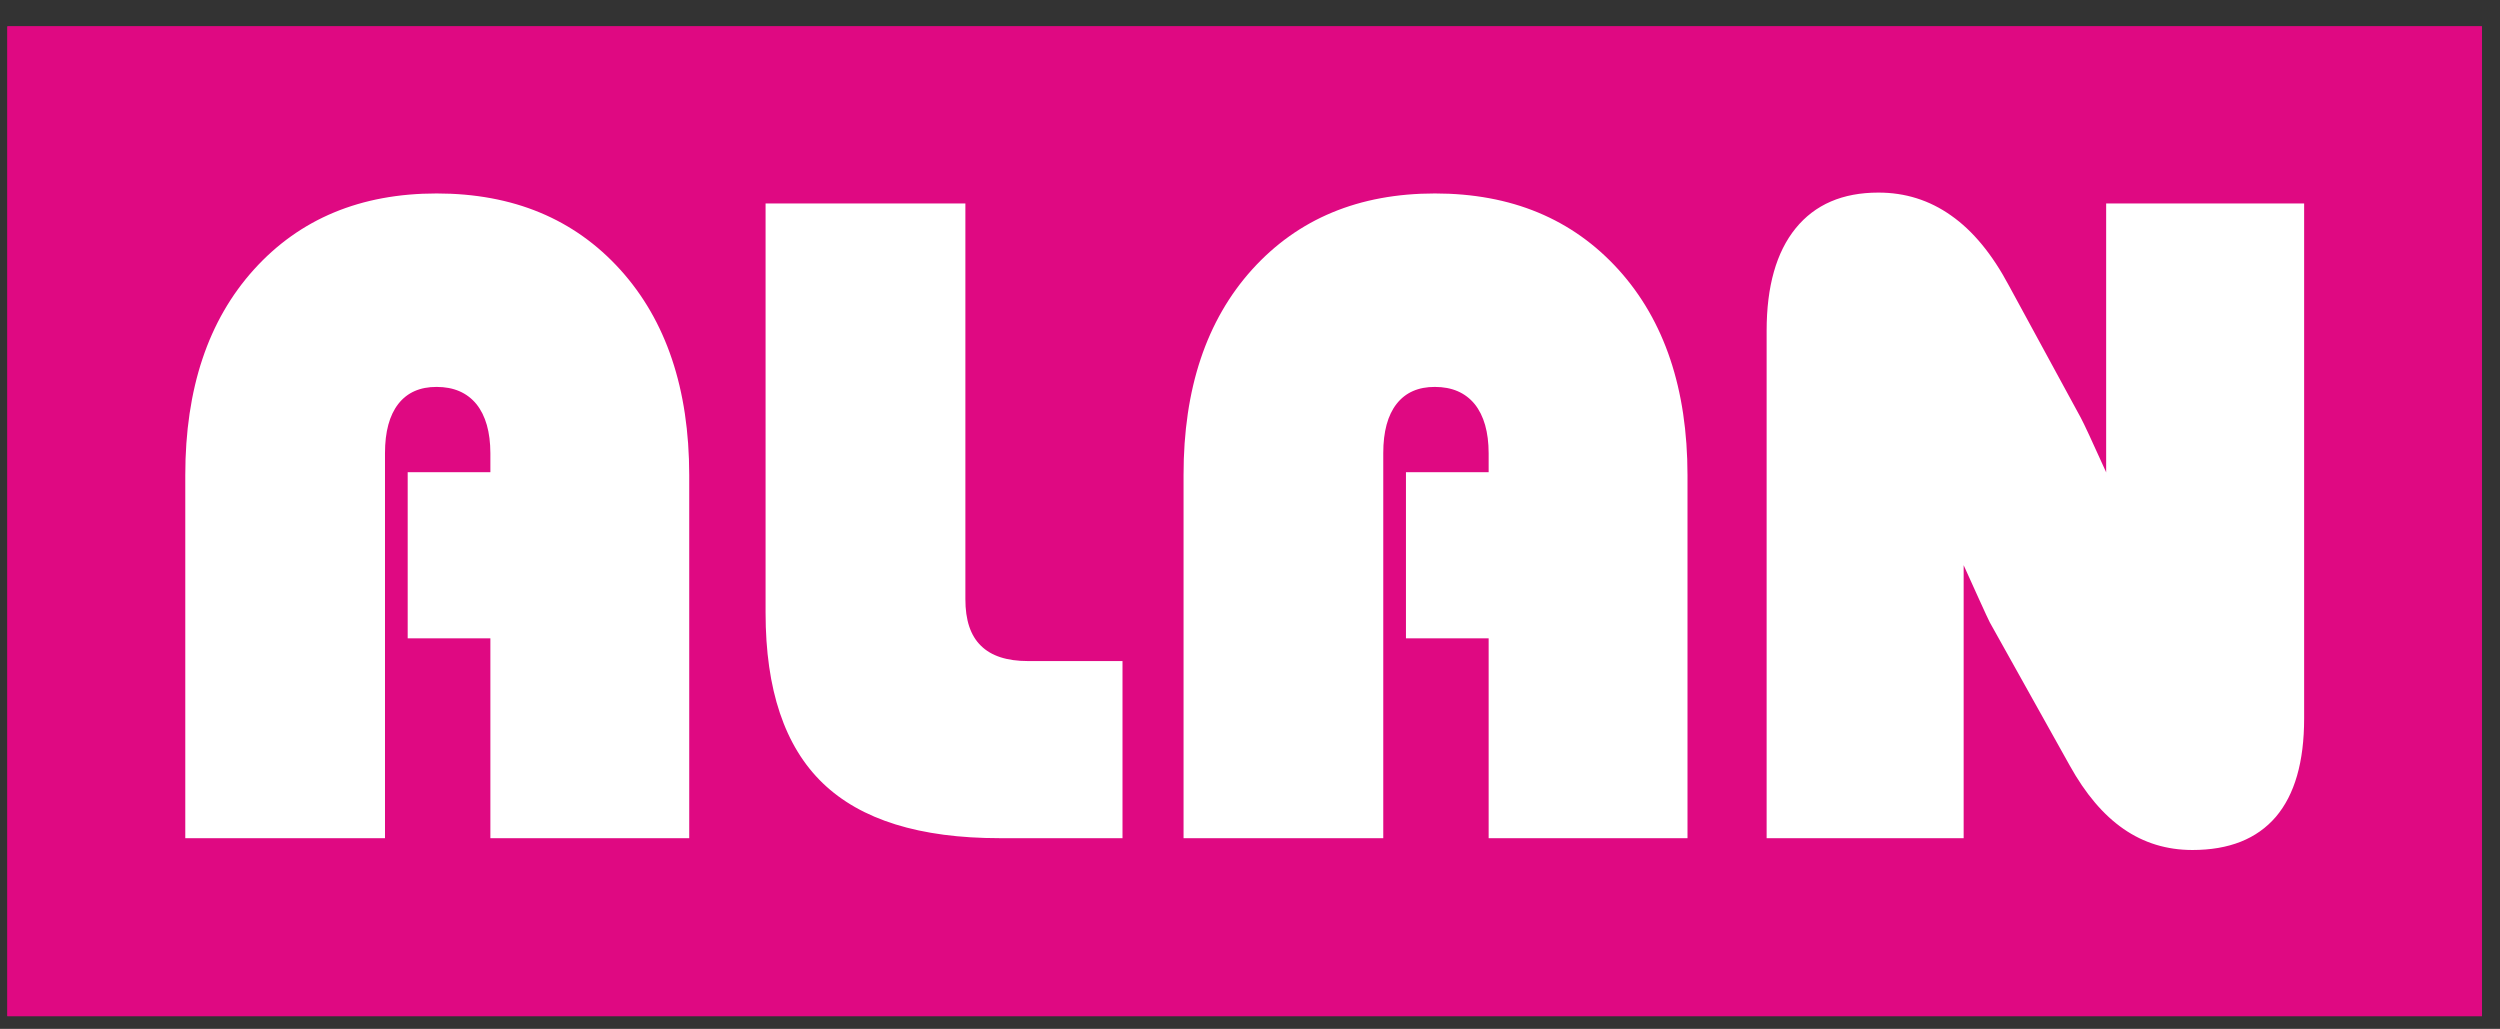 <svg version="1.2" xmlns="http://www.w3.org/2000/svg" viewBox="0 0 260 107" width="260" height="107">
	<rect x="0" y="0" width="260" height="107" fill="#333333" stroke="none"/>
	<style>
		.s0 { fill: #df0982 } 
		.s1 { fill: #ffffff } 
	</style>
	<g id="&lt;Group&gt;">
		<path id="&lt;Path&gt;" class="s0" d="m0.77 2.74h257.35v102.94h-257.35z"/>
		<path id="&lt;Compound Path&gt;" class="s1" d="m183.73 87.17v-52.77q0-6.94 3.02-10.66 3.02-3.71 8.59-3.71 4.19-0.01 7.57 2.38 3.4 2.38 6.01 7.28l7.49 13.77q0.46 0.85 2.49 5.35 0.1 0.19 0.14 0.33v-27.98h20.59v53.56q0 6.77-2.94 10.23-2.96 3.45-8.68 3.45-4 0-7.16-2.19-3.15-2.18-5.6-6.6l-8.31-14.88q-0.18-0.34-1.2-2.59-0.92-2.03-1.52-3.36v28.39zm-60.64 0v-37.77q-0.01-13.46 7.14-21.38 7.15-7.9 19-7.9 11.92 0 19.11 7.94 7.15 7.92 7.16 21.34v37.77h-20.68v-20.78h-8.6v-17.28h8.6v-1.98q-0.01-3.3-1.45-5.1-1.47-1.79-4.14-1.79-2.59-0.01-3.98 1.76-1.39 1.77-1.39 5.13v40.04zm-43.47-66.01h20.78v41.14q-0.01 3.28 1.62 4.86 1.61 1.59 4.88 1.59h9.84v18.42h-12.78q-12.45 0-18.39-5.72-5.95-5.73-5.95-17.72zm-60.35 66.01v-37.77q0-13.46 7.14-21.37 7.15-7.91 19-7.91 11.93 0 19.11 7.94 7.15 7.92 7.16 21.34v37.77h-20.68v-20.78h-8.6v-17.28h8.6v-1.98q-0.01-3.3-1.45-5.1-1.47-1.79-4.14-1.79-2.59-0.01-3.98 1.76-1.39 1.78-1.39 5.13v40.04z"/>
	</g>
	<g id="&lt;Group&gt;">
		<path id="&lt;Path&gt;" class="s0" d="m0.77 2.74h257.35v102.94h-257.35z"/>
		<path id="&lt;Compound Path&gt;" class="s1" d="m183.73 87.17v-52.77q0-6.94 3.02-10.66 3.02-3.71 8.59-3.71 4.19-0.01 7.57 2.38 3.4 2.38 6.01 7.28l7.49 13.77q0.46 0.85 2.49 5.35 0.1 0.19 0.14 0.33v-27.98h20.59v53.56q0 6.77-2.94 10.23-2.96 3.45-8.68 3.45-4 0-7.16-2.19-3.15-2.18-5.6-6.6l-8.31-14.88q-0.18-0.34-1.2-2.59-0.92-2.03-1.52-3.36v28.39zm-60.64 0v-37.77q-0.01-13.46 7.14-21.38 7.15-7.9 19-7.9 11.92 0 19.11 7.94 7.15 7.92 7.16 21.34v37.77h-20.68v-20.78h-8.6v-17.28h8.6v-1.98q-0.01-3.3-1.45-5.1-1.47-1.79-4.14-1.79-2.59-0.01-3.98 1.76-1.39 1.77-1.39 5.13v40.04zm-43.47-66.01h20.78v41.14q-0.01 3.28 1.62 4.86 1.61 1.59 4.88 1.59h9.84v18.42h-12.78q-12.45 0-18.39-5.72-5.95-5.73-5.95-17.72zm-60.35 66.01v-37.77q0-13.46 7.14-21.37 7.15-7.91 19-7.91 11.93 0 19.11 7.94 7.15 7.92 7.16 21.34v37.77h-20.68v-20.78h-8.6v-17.28h8.6v-1.98q-0.01-3.3-1.45-5.1-1.47-1.79-4.14-1.79-2.59-0.01-3.98 1.76-1.39 1.78-1.39 5.13v40.04z"/>
	</g>
</svg>